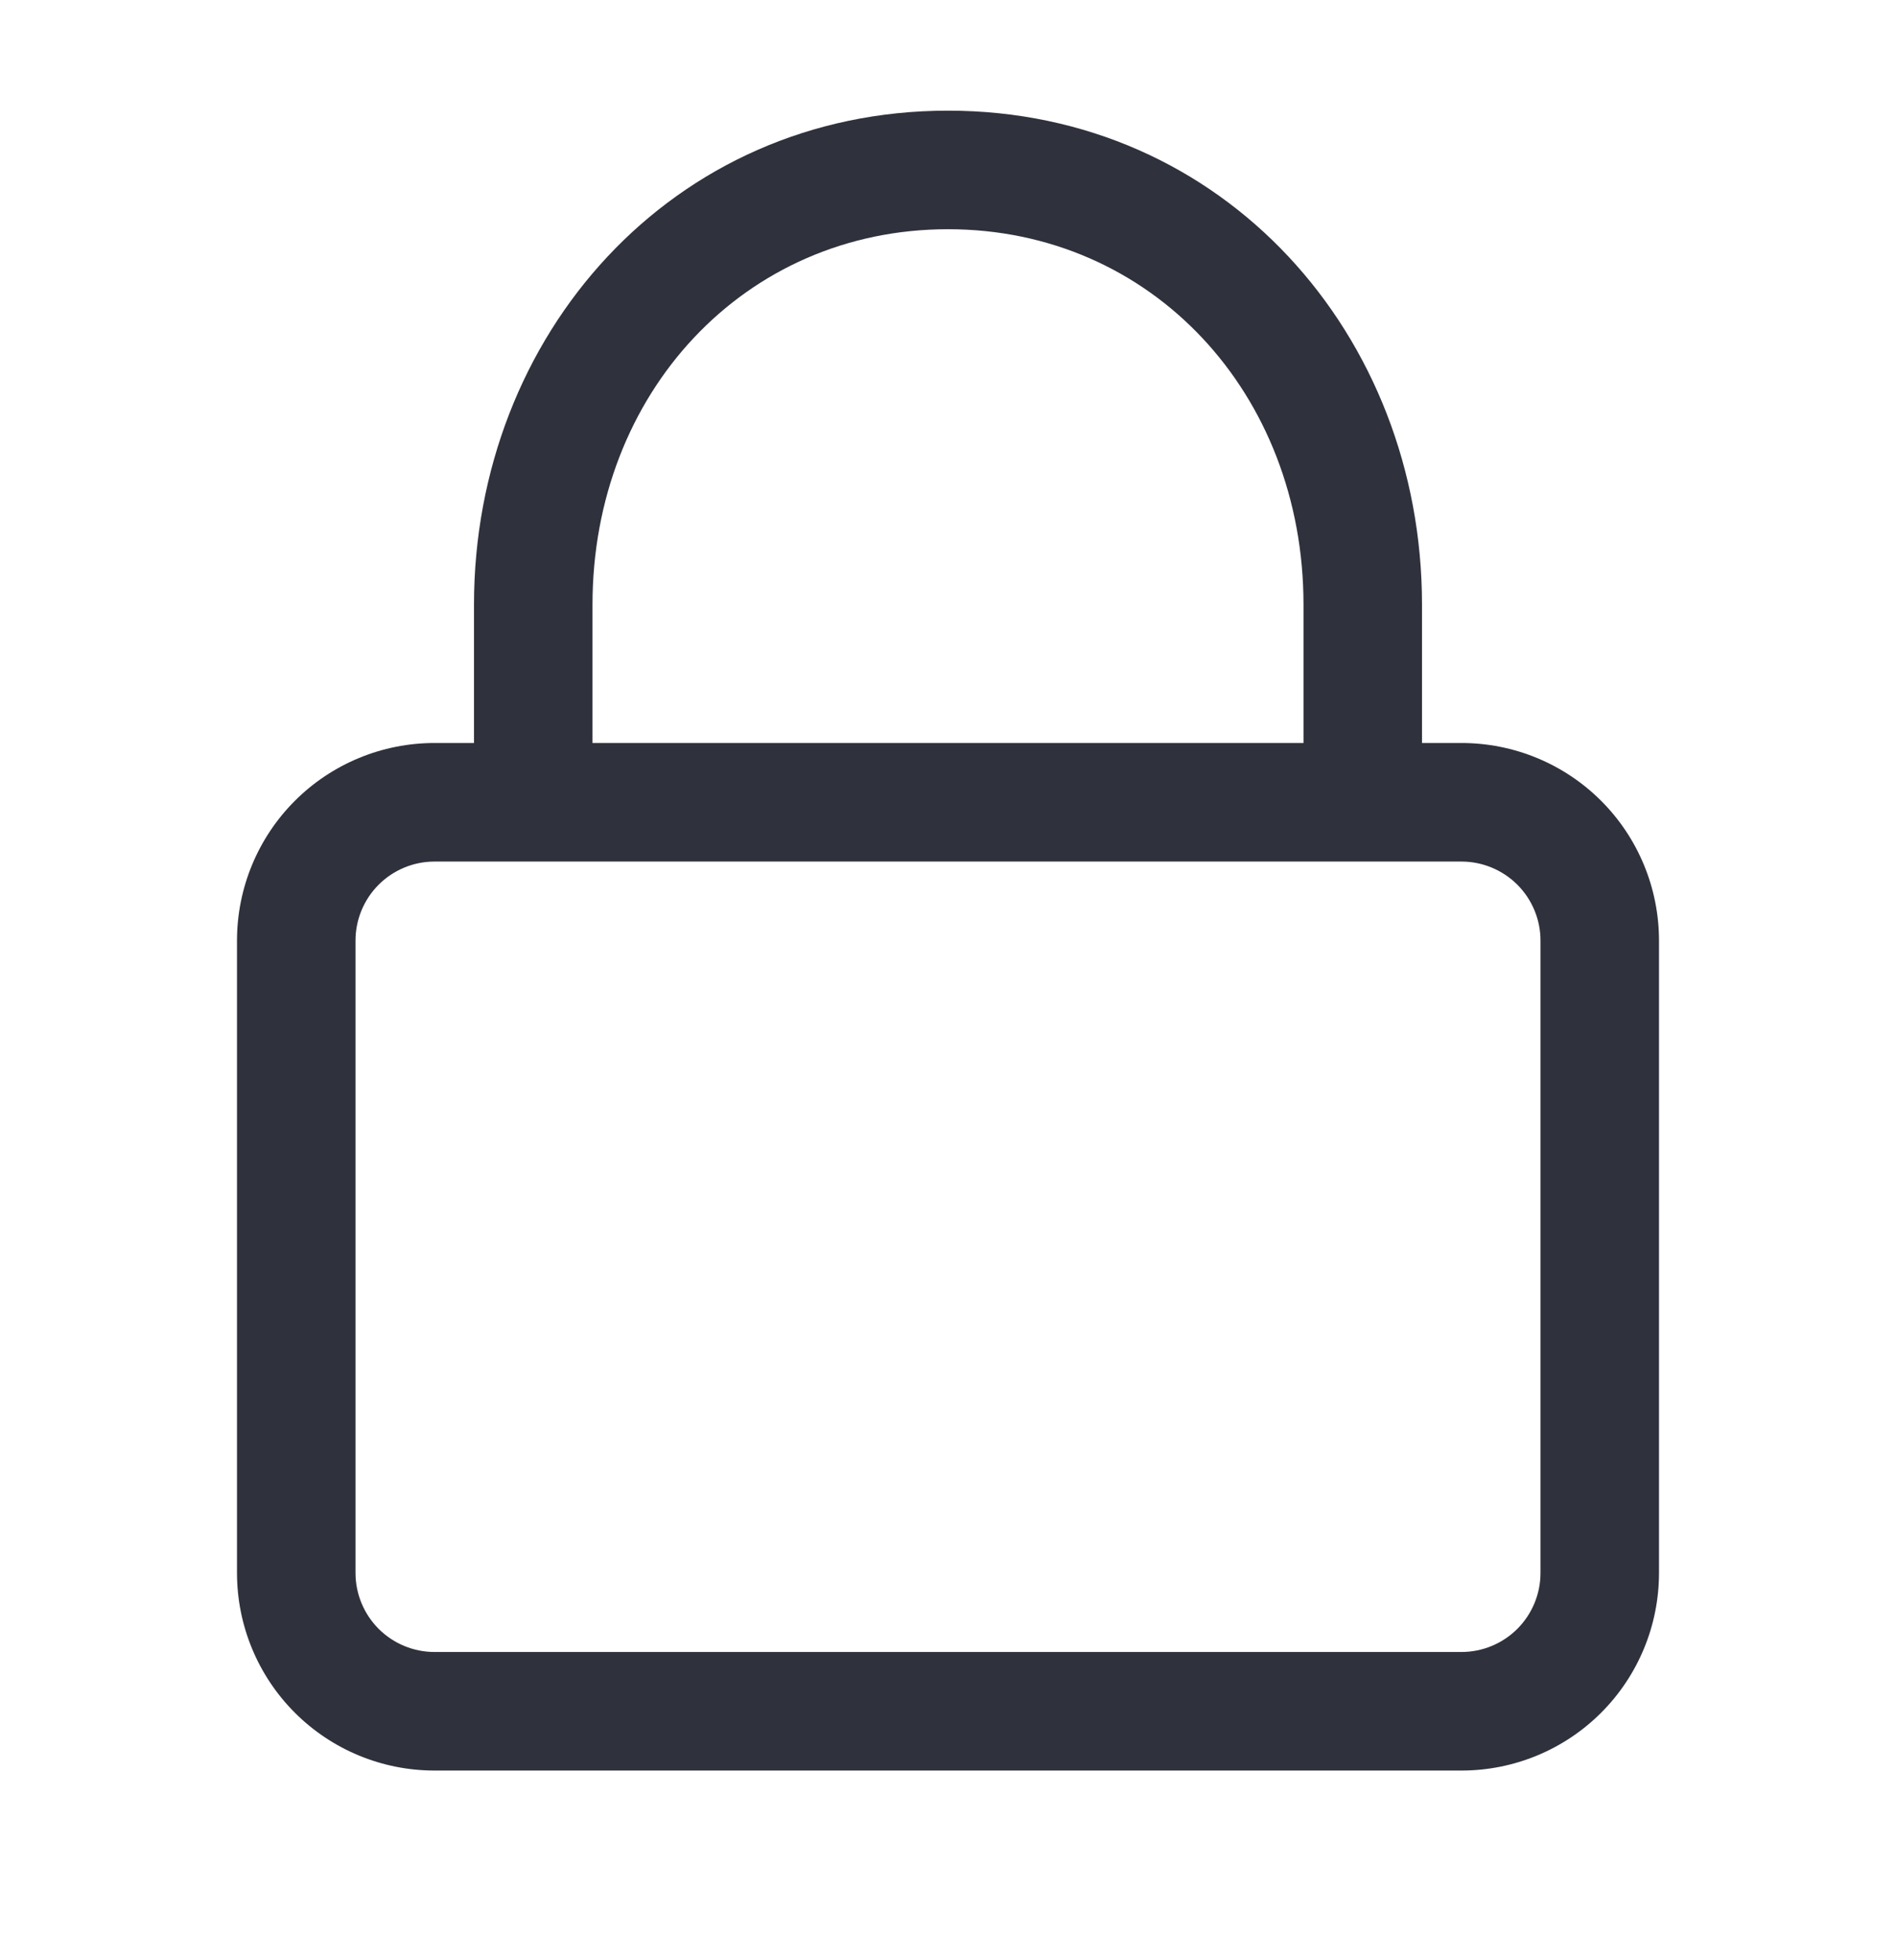 <svg width="30" height="31" viewBox="0 0 30 31" fill="none" xmlns="http://www.w3.org/2000/svg">
<path d="M7.5 11.75V9.562C7.5 5.306 10.629 1.75 15 1.75C19.371 1.75 22.5 5.306 22.5 9.562V11.75H23.125C23.954 11.75 24.749 12.079 25.335 12.665C25.921 13.251 26.25 14.046 26.25 14.875V24.875C26.25 25.704 25.921 26.499 25.335 27.085C24.749 27.671 23.954 28 23.125 28H6.875C6.046 28 5.251 27.671 4.665 27.085C4.079 26.499 3.75 25.704 3.75 24.875V14.875C3.75 14.046 4.079 13.251 4.665 12.665C5.251 12.079 6.046 11.75 6.875 11.75H7.5ZM5.625 14.875V24.875C5.625 25.206 5.757 25.524 5.991 25.759C6.226 25.993 6.543 26.125 6.875 26.125H23.125C23.456 26.125 23.774 25.993 24.009 25.759C24.243 25.524 24.375 25.206 24.375 24.875V14.875C24.375 14.543 24.243 14.226 24.009 13.991C23.774 13.757 23.456 13.625 23.125 13.625H6.875C6.543 13.625 6.226 13.757 5.991 13.991C5.757 14.226 5.625 14.543 5.625 14.875ZM9.375 9.562V11.75H20.625V9.562C20.625 6.225 18.223 3.625 15 3.625C11.777 3.625 9.375 6.225 9.375 9.562Z" fill="#2F313C"/>
</svg>
